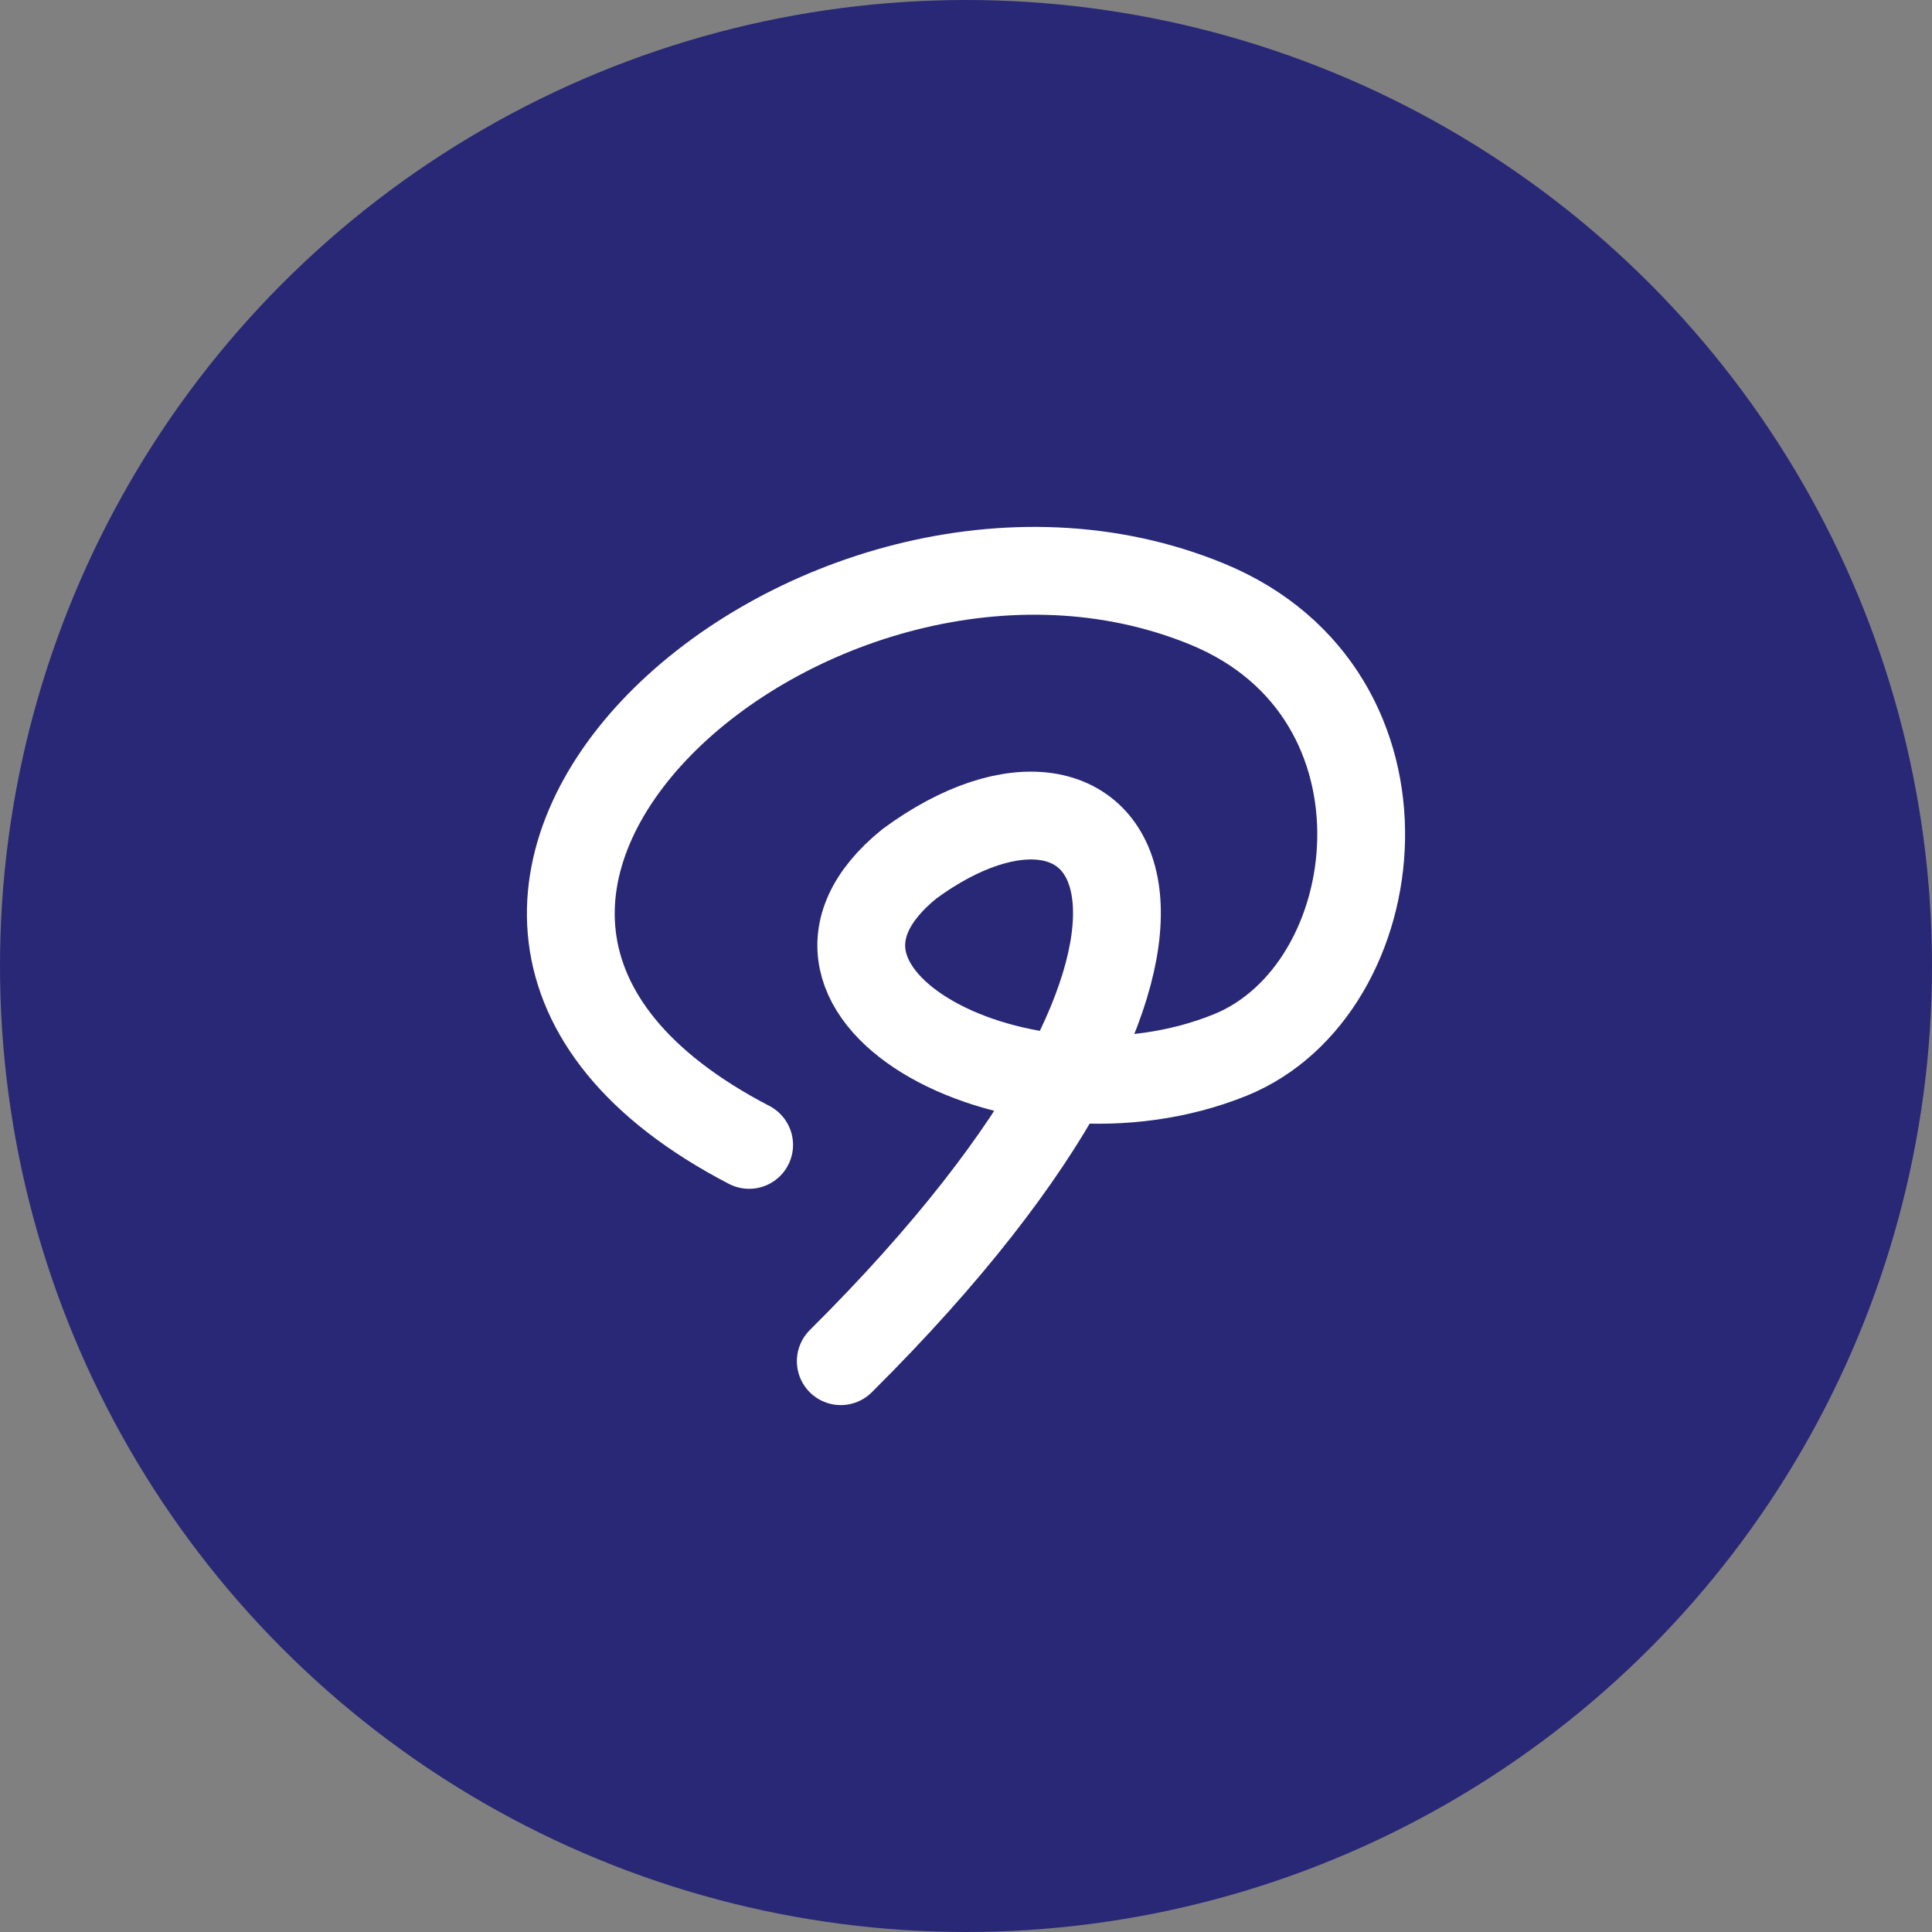 <?xml version="1.0" ?>
<svg xmlns="http://www.w3.org/2000/svg" viewBox="0 0 64 64" fill="none">
	<rect x="0" y="0" width="64" height="64" fill="#808080" stroke="none"/>
	<circle cx="32" cy="32" r="32" fill="#282876"/>
	<path d="M24.816 37.926C9.636 30.045 27.005 14.666 39.996 20.014C47.259 23.005 46.064 32.8 40.751 34.949C33.88 37.729 24.816 32.911 30.129 28.612C36.96 23.597 42.273 30.762 27.852 45.091" stroke="white" stroke-width="2.909" stroke-linecap="round" stroke-linejoin="round"/>
</svg>